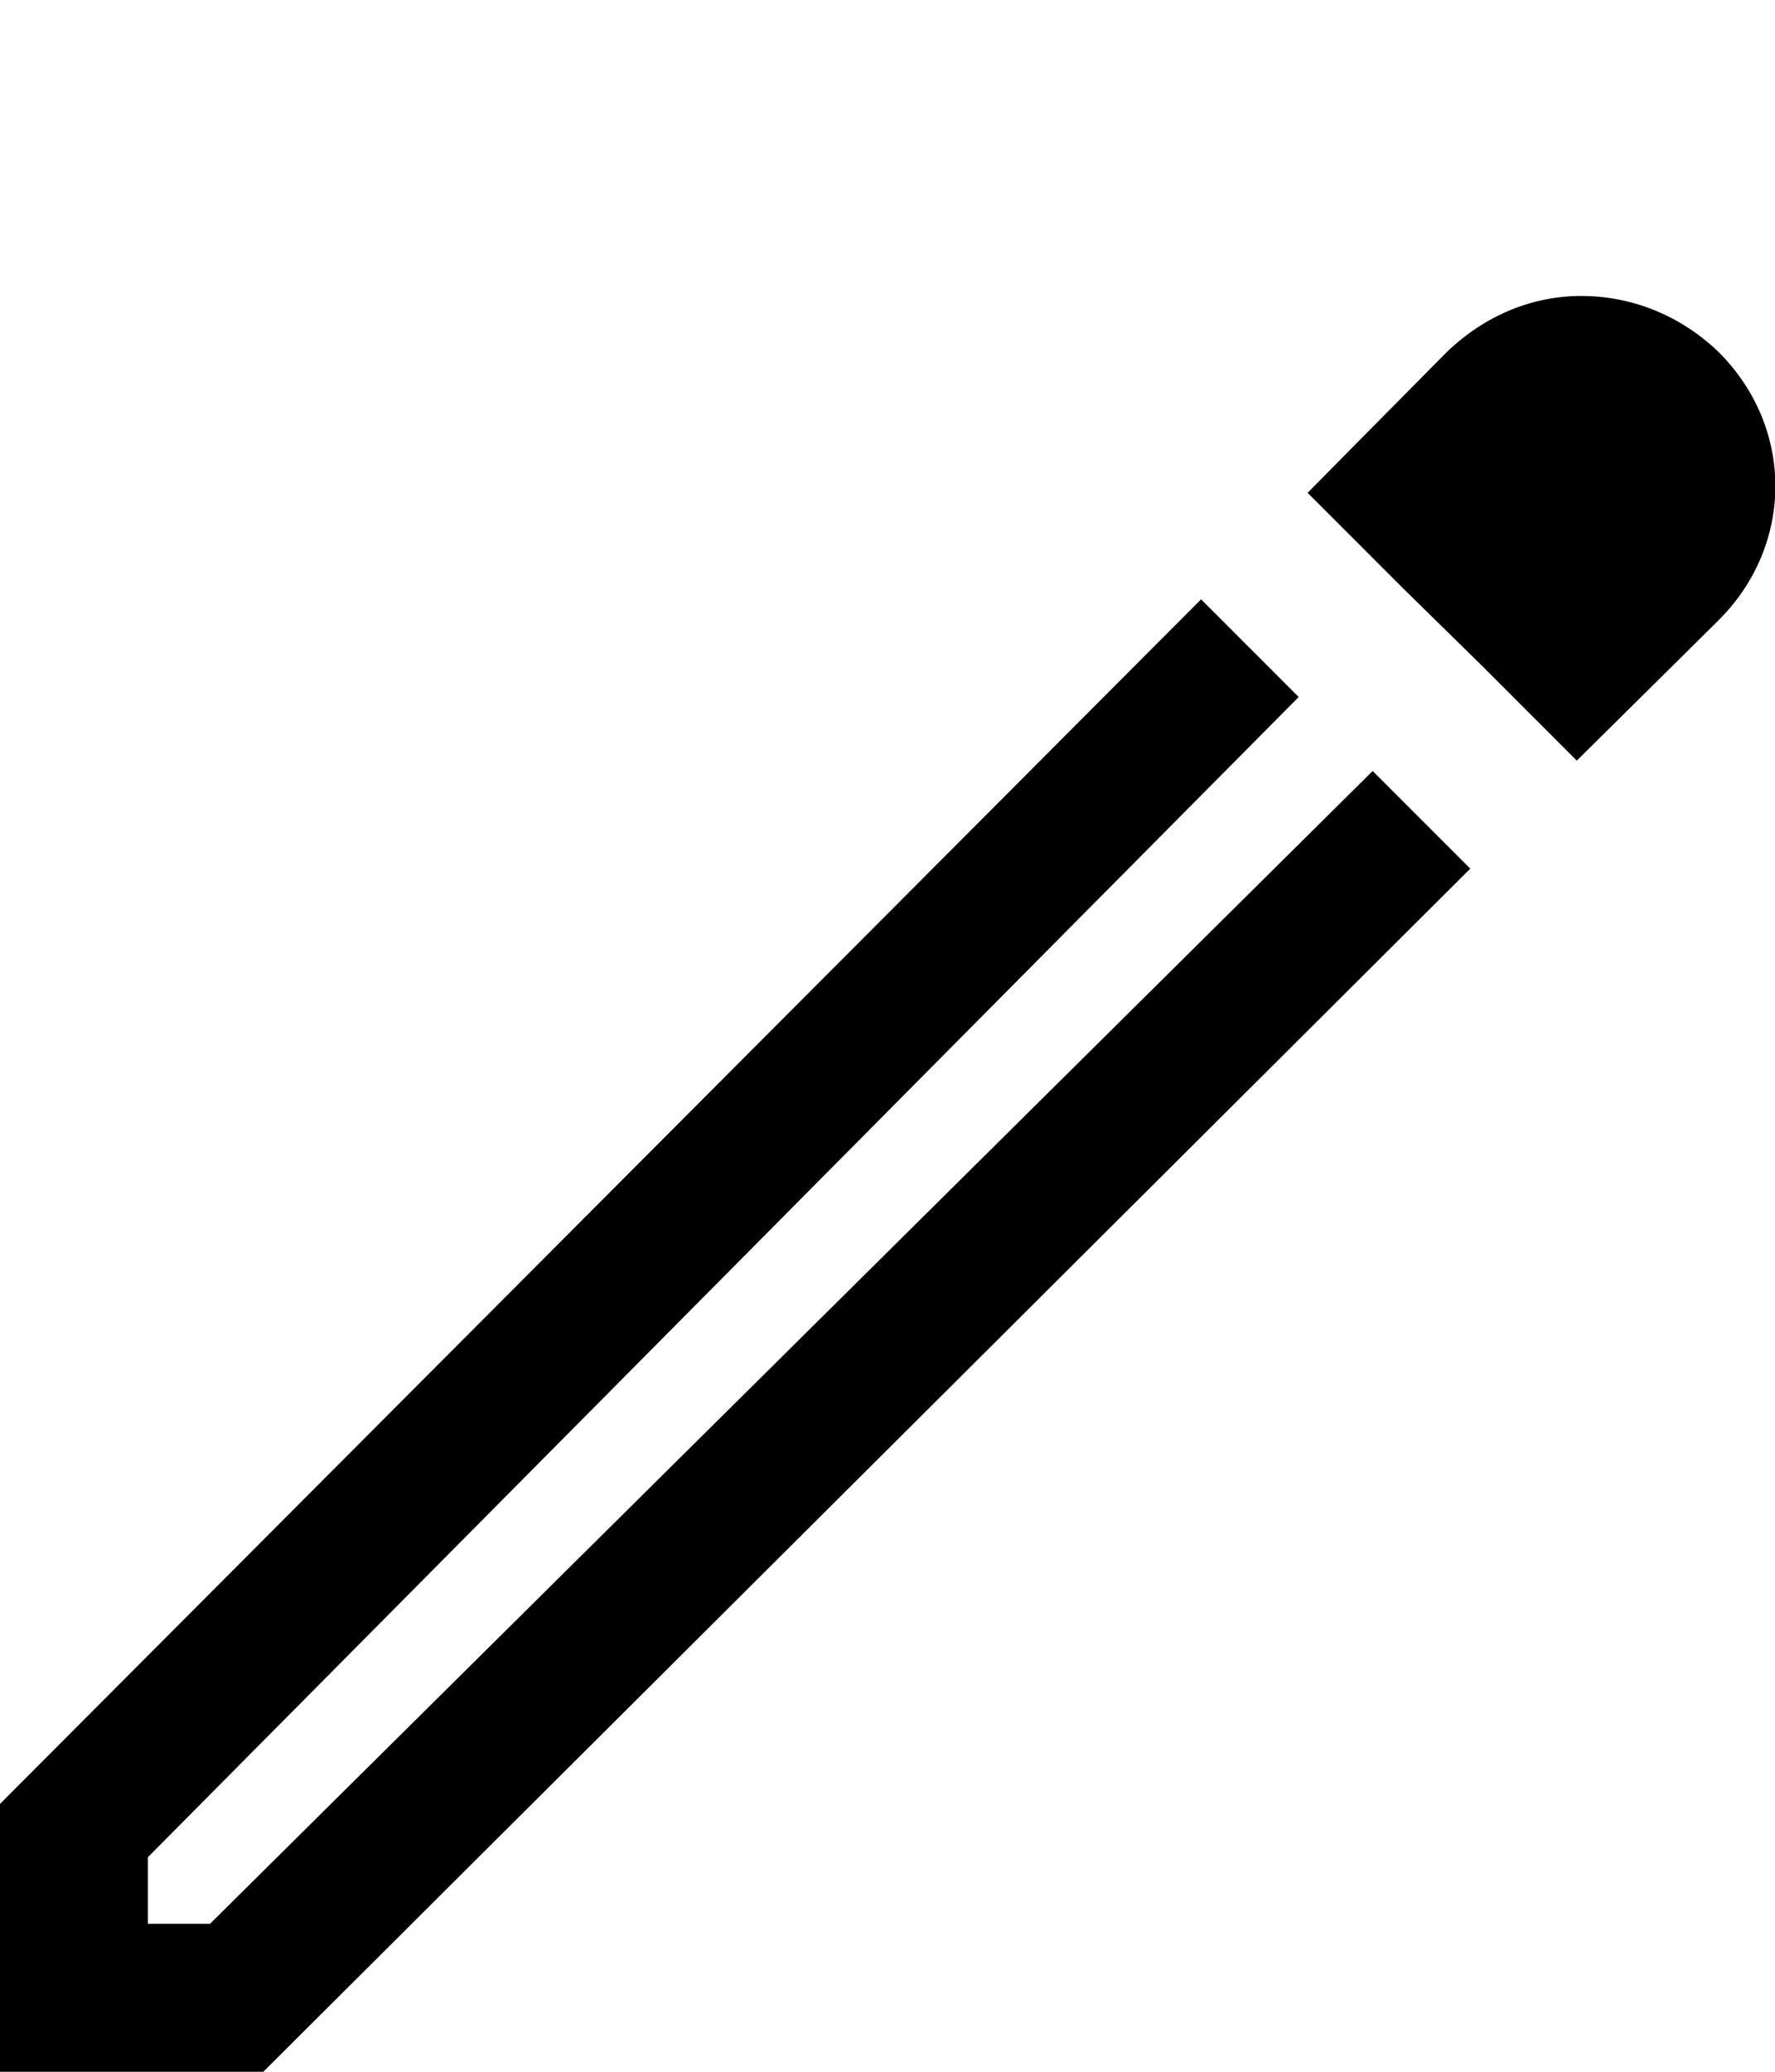 <svg width="12" height="14" viewBox="0 0 12 14" xmlns="http://www.w3.org/2000/svg">
    <path fill="#000" d="M10.01,4.49 L10.66,5.14 L11.62,4.19 C12.13,3.68 12.13,2.89 11.62,2.38 C11.36,2.13 11.03,2 10.69,2 C10.36,2 10.04,2.13 9.78,2.38 L8.84,3.33 L9.49,3.98 L10.01,4.49 L10.01,4.49 Z" />
    <polygon fill="#000" points="9.28 5.21 1.42 13 1 13 1 12.55 8.78 4.71 8.12 4.05 0 12.19 0 14 1.78 14 9.94 5.87" />
</svg>
